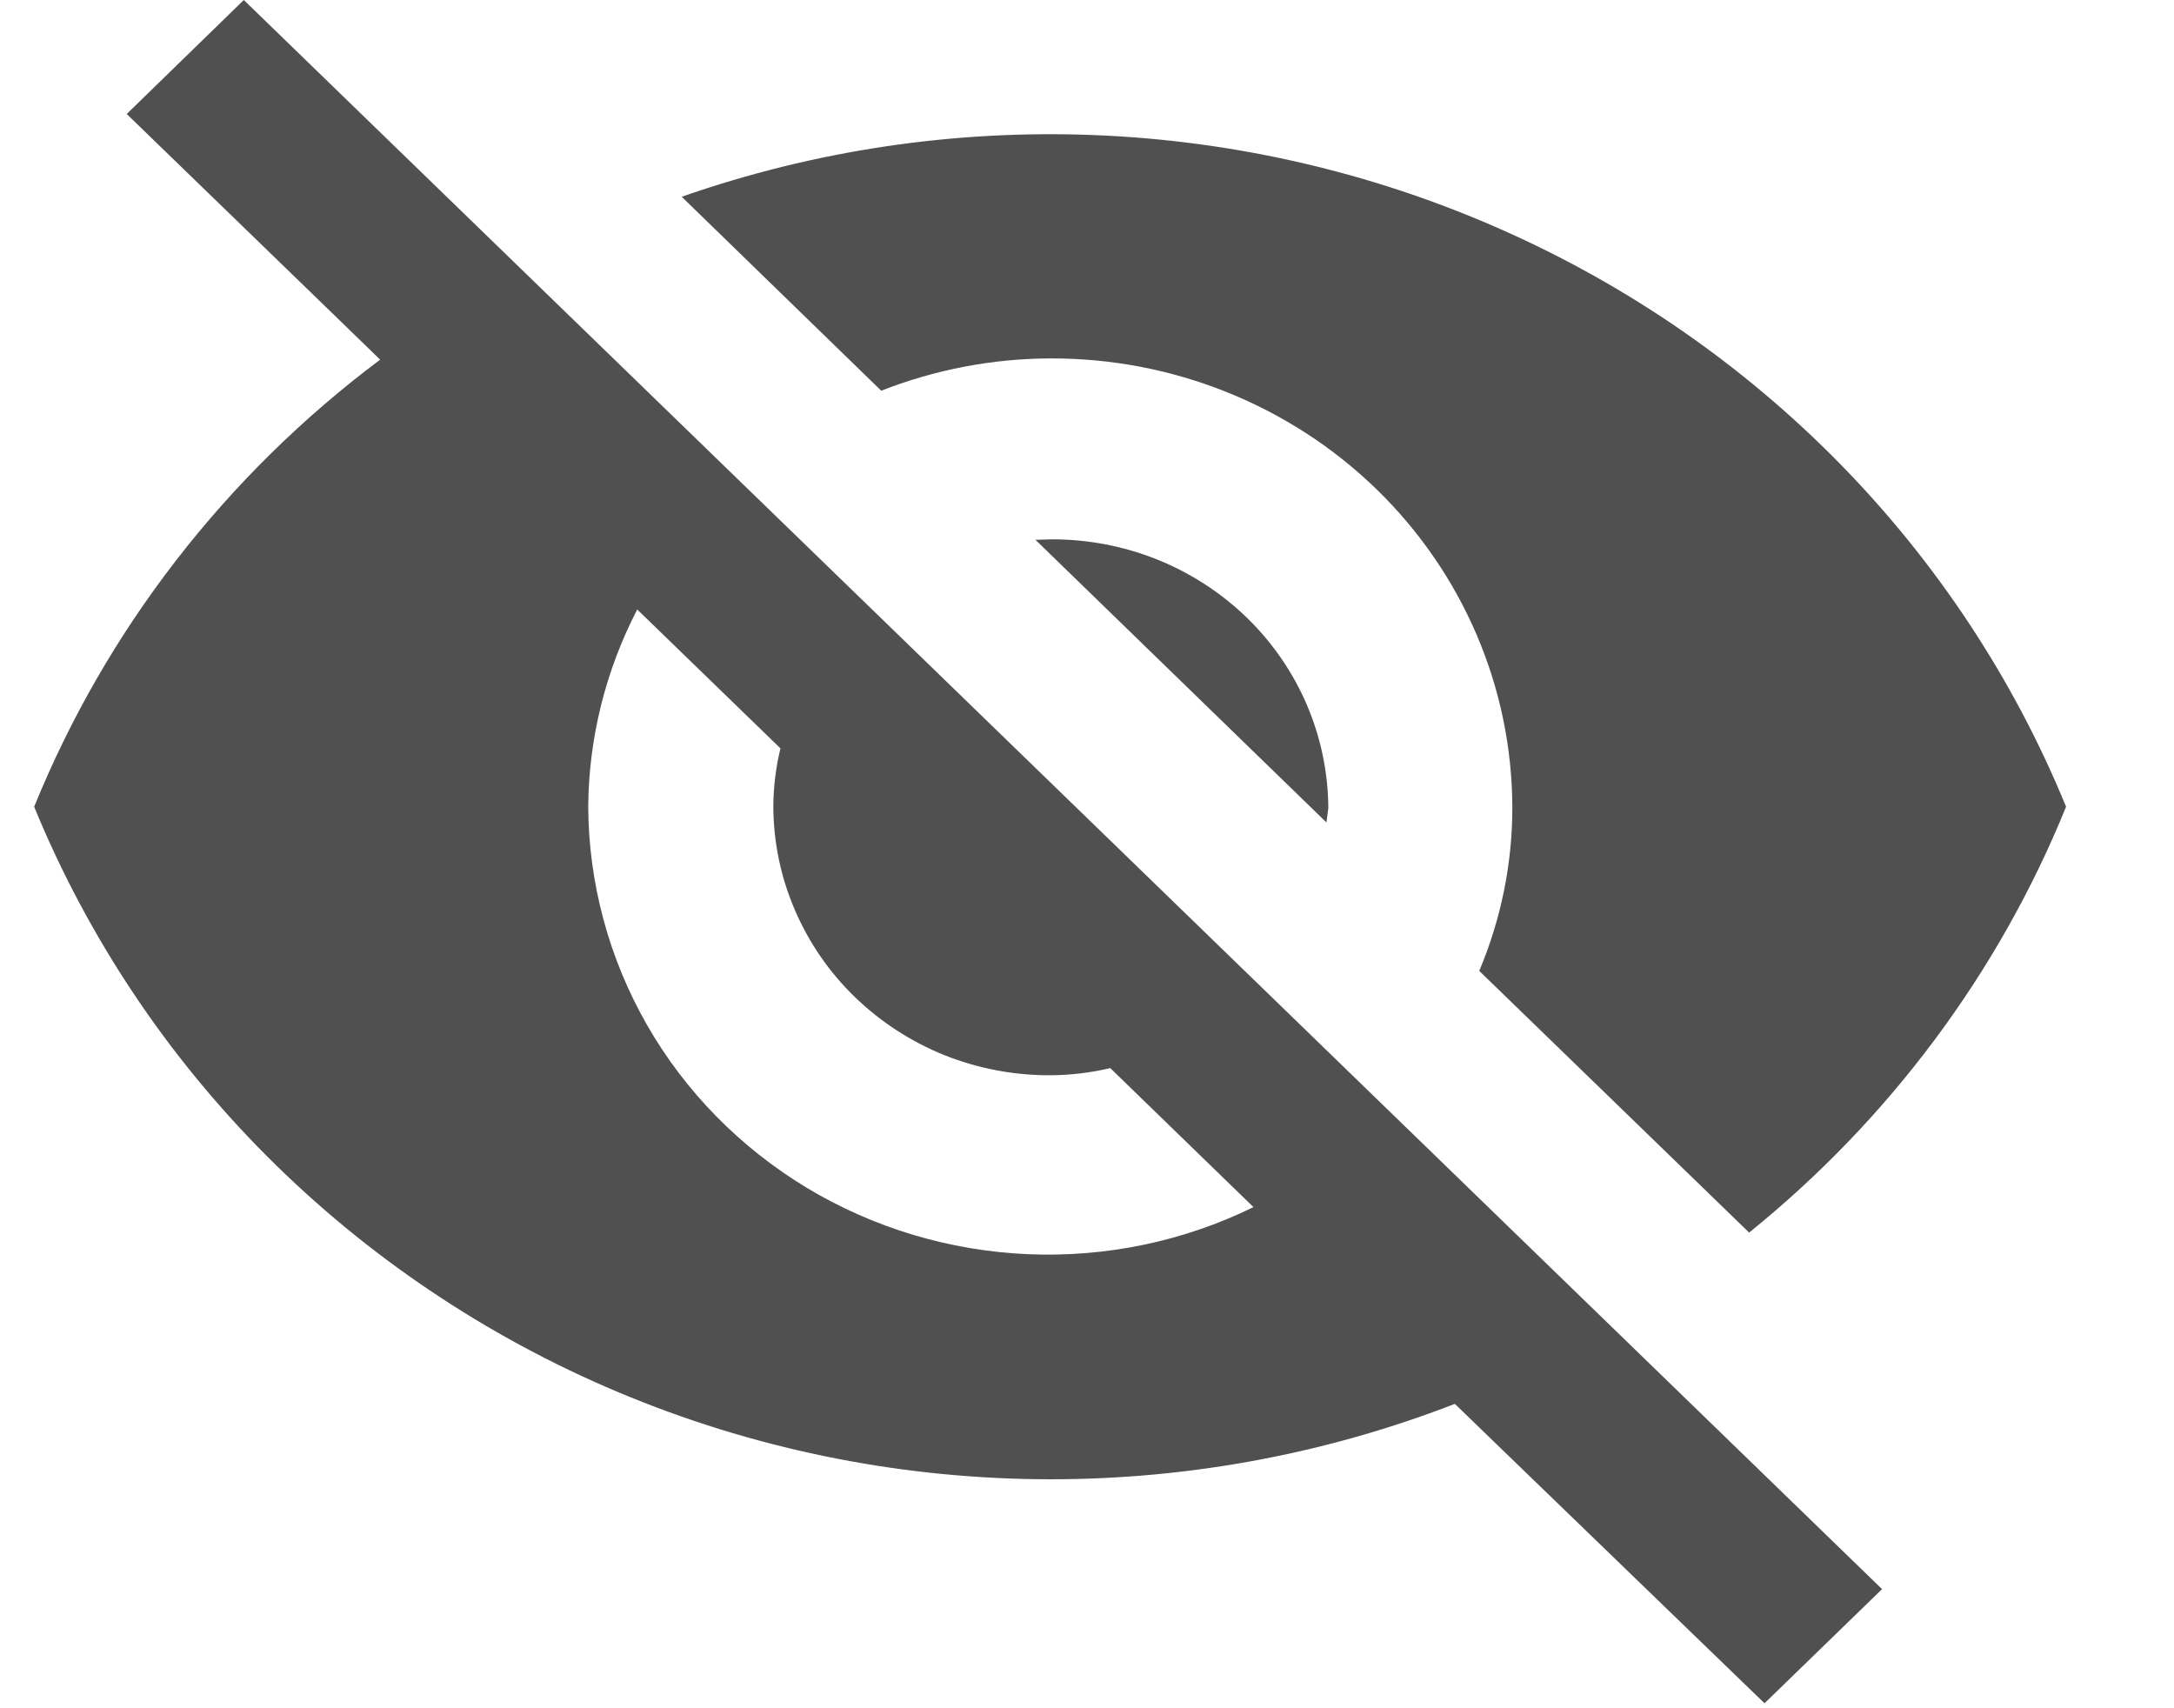 <svg width="14" height="11" viewBox="0 0 14 11" fill="none" xmlns="http://www.w3.org/2000/svg">
<path d="M6.764 2.308C7.55 2.305 8.305 2.608 8.863 3.149C9.421 3.691 9.736 4.427 9.739 5.195C9.74 5.558 9.667 5.917 9.526 6.252L11.264 7.937C12.169 7.206 12.871 6.263 13.305 5.195C12.627 3.54 11.32 2.205 9.657 1.473C7.995 0.74 6.107 0.666 4.39 1.267L5.675 2.516C6.021 2.38 6.391 2.309 6.764 2.308ZM0.816 0.734L2.174 2.05L2.448 2.316C1.453 3.061 0.683 4.056 0.22 5.195C0.915 6.889 2.268 8.244 3.982 8.965C5.697 9.686 7.634 9.712 9.369 9.04L9.62 9.283L11.363 10.968L12.12 10.233L1.57 0L0.816 0.734ZM4.104 3.925L5.026 4.819C4.996 4.941 4.981 5.067 4.98 5.193C4.981 5.421 5.027 5.647 5.118 5.858C5.208 6.068 5.339 6.26 5.505 6.42C5.671 6.581 5.867 6.708 6.083 6.795C6.299 6.881 6.531 6.925 6.764 6.924C6.894 6.923 7.023 6.908 7.15 6.878L8.072 7.773C7.622 7.994 7.121 8.098 6.617 8.076C6.114 8.054 5.625 7.907 5.196 7.649C4.767 7.39 4.412 7.029 4.166 6.599C3.92 6.169 3.79 5.684 3.788 5.191C3.792 4.751 3.9 4.317 4.104 3.924V3.925ZM6.668 3.476L8.542 5.296L8.554 5.204C8.553 4.976 8.506 4.75 8.416 4.539C8.326 4.329 8.194 4.137 8.029 3.977C7.863 3.816 7.666 3.689 7.45 3.602C7.234 3.516 7.003 3.472 6.769 3.473L6.668 3.476Z" fill="#505050"/>
</svg>
